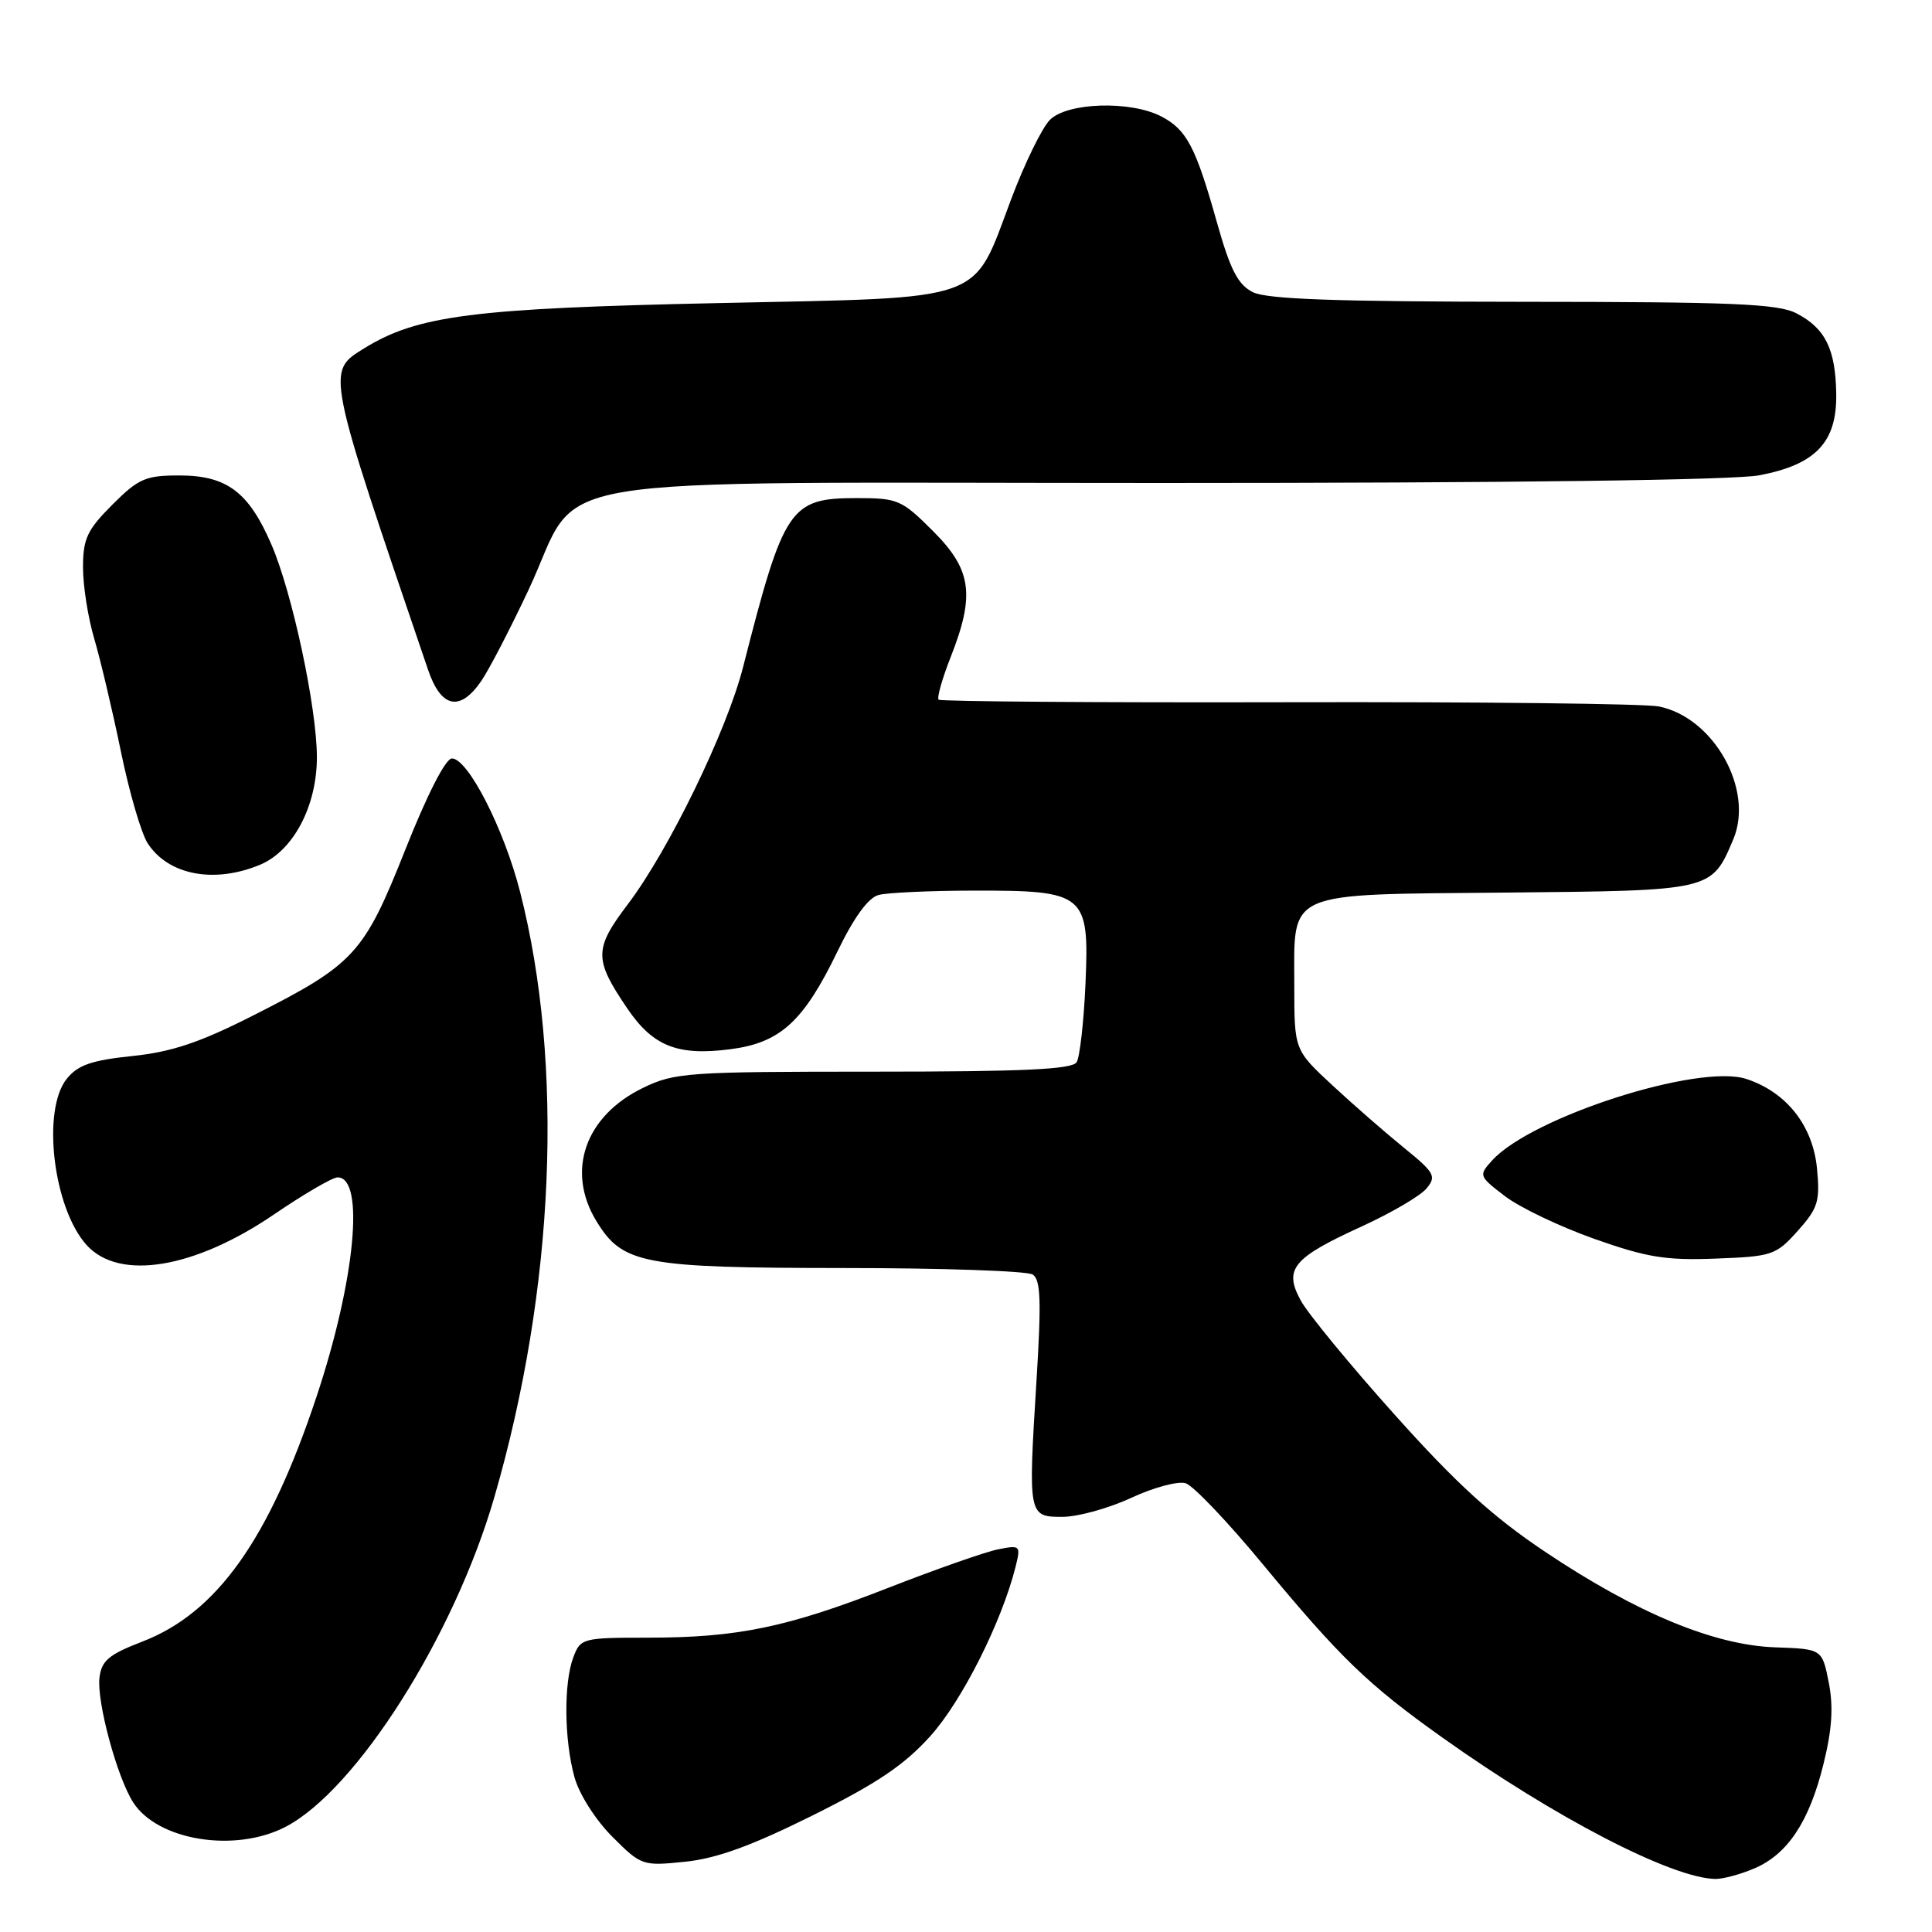 <?xml version="1.0" encoding="UTF-8" standalone="no"?>
<!DOCTYPE svg PUBLIC "-//W3C//DTD SVG 1.1//EN" "http://www.w3.org/Graphics/SVG/1.1/DTD/svg11.dtd" >
<svg xmlns="http://www.w3.org/2000/svg" xmlns:xlink="http://www.w3.org/1999/xlink" version="1.1" viewBox="0 0 256 256">
 <g >
 <path fill="currentColor"
d=" M 232.38 247.61 C 236.84 245.75 239.73 241.42 241.62 233.75 C 242.76 229.15 242.95 226.15 242.32 222.94 C 241.44 218.50 241.44 218.50 235.23 218.28 C 227.14 218.00 216.88 213.75 204.78 205.65 C 197.79 200.98 193.00 196.61 184.84 187.50 C 178.92 180.90 173.31 174.07 172.36 172.33 C 170.07 168.14 171.27 166.69 180.52 162.47 C 184.38 160.70 188.20 158.46 189.02 157.48 C 190.36 155.86 190.10 155.39 186.05 152.10 C 183.61 150.12 179.33 146.39 176.55 143.81 C 171.50 139.12 171.50 139.12 171.50 130.60 C 171.50 117.88 169.98 118.55 199.69 118.27 C 226.94 118.01 226.78 118.05 229.67 111.21 C 232.45 104.64 227.09 95.08 219.81 93.61 C 217.99 93.24 195.87 92.99 170.66 93.05 C 145.45 93.11 124.62 92.95 124.37 92.71 C 124.13 92.46 124.84 89.93 125.96 87.09 C 129.22 78.82 128.76 75.50 123.63 70.37 C 119.50 66.24 118.96 66.00 113.59 66.00 C 104.65 66.00 103.88 67.14 98.46 88.40 C 96.31 96.82 88.63 112.63 83.21 119.79 C 78.69 125.76 78.69 127.10 83.13 133.64 C 86.53 138.64 89.79 139.93 96.76 139.03 C 103.39 138.18 106.47 135.37 110.97 126.07 C 113.14 121.57 115.05 118.95 116.41 118.59 C 117.56 118.28 123.24 118.02 129.03 118.01 C 143.84 117.99 144.35 118.42 143.83 130.39 C 143.61 135.40 143.08 140.06 142.66 140.75 C 142.07 141.70 135.58 142.00 115.76 142.00 C 91.12 142.00 89.38 142.12 85.22 144.14 C 77.53 147.86 74.97 155.16 79.03 161.81 C 82.49 167.49 85.16 168.00 111.72 168.02 C 124.80 168.02 136.10 168.41 136.83 168.88 C 137.90 169.55 138.00 172.35 137.33 183.11 C 136.23 200.90 136.25 201.00 140.82 200.99 C 142.84 200.98 146.93 199.85 149.90 198.47 C 152.86 197.09 156.11 196.22 157.11 196.54 C 158.11 196.85 162.73 201.70 167.36 207.31 C 177.59 219.67 181.26 223.22 191.10 230.22 C 206.00 240.83 221.50 248.86 227.28 248.97 C 228.26 248.99 230.56 248.38 232.38 247.61 Z  M 107.64 240.57 C 116.21 236.31 119.83 233.88 123.30 230.01 C 127.49 225.35 132.74 214.90 134.57 207.60 C 135.27 204.78 135.20 204.71 132.23 205.30 C 130.55 205.64 124.04 207.92 117.77 210.37 C 104.30 215.64 97.73 217.00 85.79 217.00 C 77.22 217.00 76.92 217.08 75.98 219.57 C 74.68 222.97 74.75 230.55 76.12 235.48 C 76.74 237.74 78.91 241.15 81.13 243.37 C 84.97 247.21 85.14 247.27 90.77 246.69 C 94.93 246.27 99.56 244.59 107.64 240.57 Z  M 37.79 242.09 C 47.21 237.23 60.18 216.78 65.51 198.36 C 73.51 170.75 74.77 141.07 68.91 118.16 C 66.78 109.82 62.01 100.50 59.88 100.50 C 59.05 100.50 56.61 105.26 53.74 112.50 C 48.21 126.43 47.01 127.74 33.48 134.59 C 26.45 138.15 22.74 139.39 17.52 139.93 C 12.15 140.49 10.32 141.12 8.86 142.93 C 5.50 147.07 7.05 160.08 11.48 164.98 C 15.79 169.74 25.73 168.12 36.29 160.93 C 40.25 158.23 44.05 156.01 44.73 156.01 C 48.38 155.99 47.06 169.70 41.94 185.07 C 35.63 204.04 28.72 213.74 18.81 217.54 C 14.40 219.24 13.45 220.05 13.18 222.31 C 12.81 225.51 15.51 235.50 17.65 238.83 C 20.90 243.88 31.10 245.53 37.79 242.09 Z  M 238.21 163.10 C 240.90 160.08 241.18 159.19 240.76 154.81 C 240.21 149.15 236.72 144.72 231.41 142.97 C 225.10 140.89 202.91 148.01 197.69 153.79 C 195.91 155.75 195.96 155.86 199.43 158.51 C 201.38 160.00 206.70 162.54 211.24 164.15 C 218.19 166.61 220.74 167.03 227.34 166.77 C 234.83 166.49 235.32 166.32 238.21 163.10 Z  M 34.47 114.58 C 38.88 112.73 42.00 106.79 41.99 100.29 C 41.97 93.73 38.73 78.57 35.98 72.19 C 32.97 65.19 30.06 63.00 23.75 63.00 C 19.29 63.00 18.35 63.41 14.88 66.88 C 11.54 70.23 11.00 71.38 11.00 75.20 C 11.00 77.64 11.67 81.89 12.49 84.64 C 13.30 87.39 14.89 94.09 16.01 99.53 C 17.12 104.96 18.73 110.47 19.58 111.76 C 22.33 115.97 28.40 117.11 34.47 114.58 Z  M 63.76 90.25 C 64.80 88.74 67.62 83.30 70.03 78.17 C 77.41 62.45 68.23 64.00 153.94 64.00 C 199.97 64.00 229.75 63.62 233.11 62.98 C 240.61 61.56 243.41 58.59 243.31 52.19 C 243.22 46.25 241.86 43.49 238.02 41.51 C 235.59 40.25 229.52 40.00 201.80 39.99 C 177.00 39.97 167.86 39.65 166.00 38.71 C 164.03 37.71 163.02 35.76 161.25 29.47 C 158.42 19.41 157.24 17.17 153.84 15.41 C 149.76 13.31 141.43 13.57 139.12 15.88 C 138.09 16.91 135.79 21.60 134.02 26.30 C 128.75 40.26 131.19 39.39 95.17 40.16 C 62.66 40.85 55.31 41.79 48.23 46.17 C 43.22 49.27 43.15 48.92 56.72 88.75 C 58.44 93.81 60.94 94.35 63.76 90.25 Z "/>
</g>
</svg>
